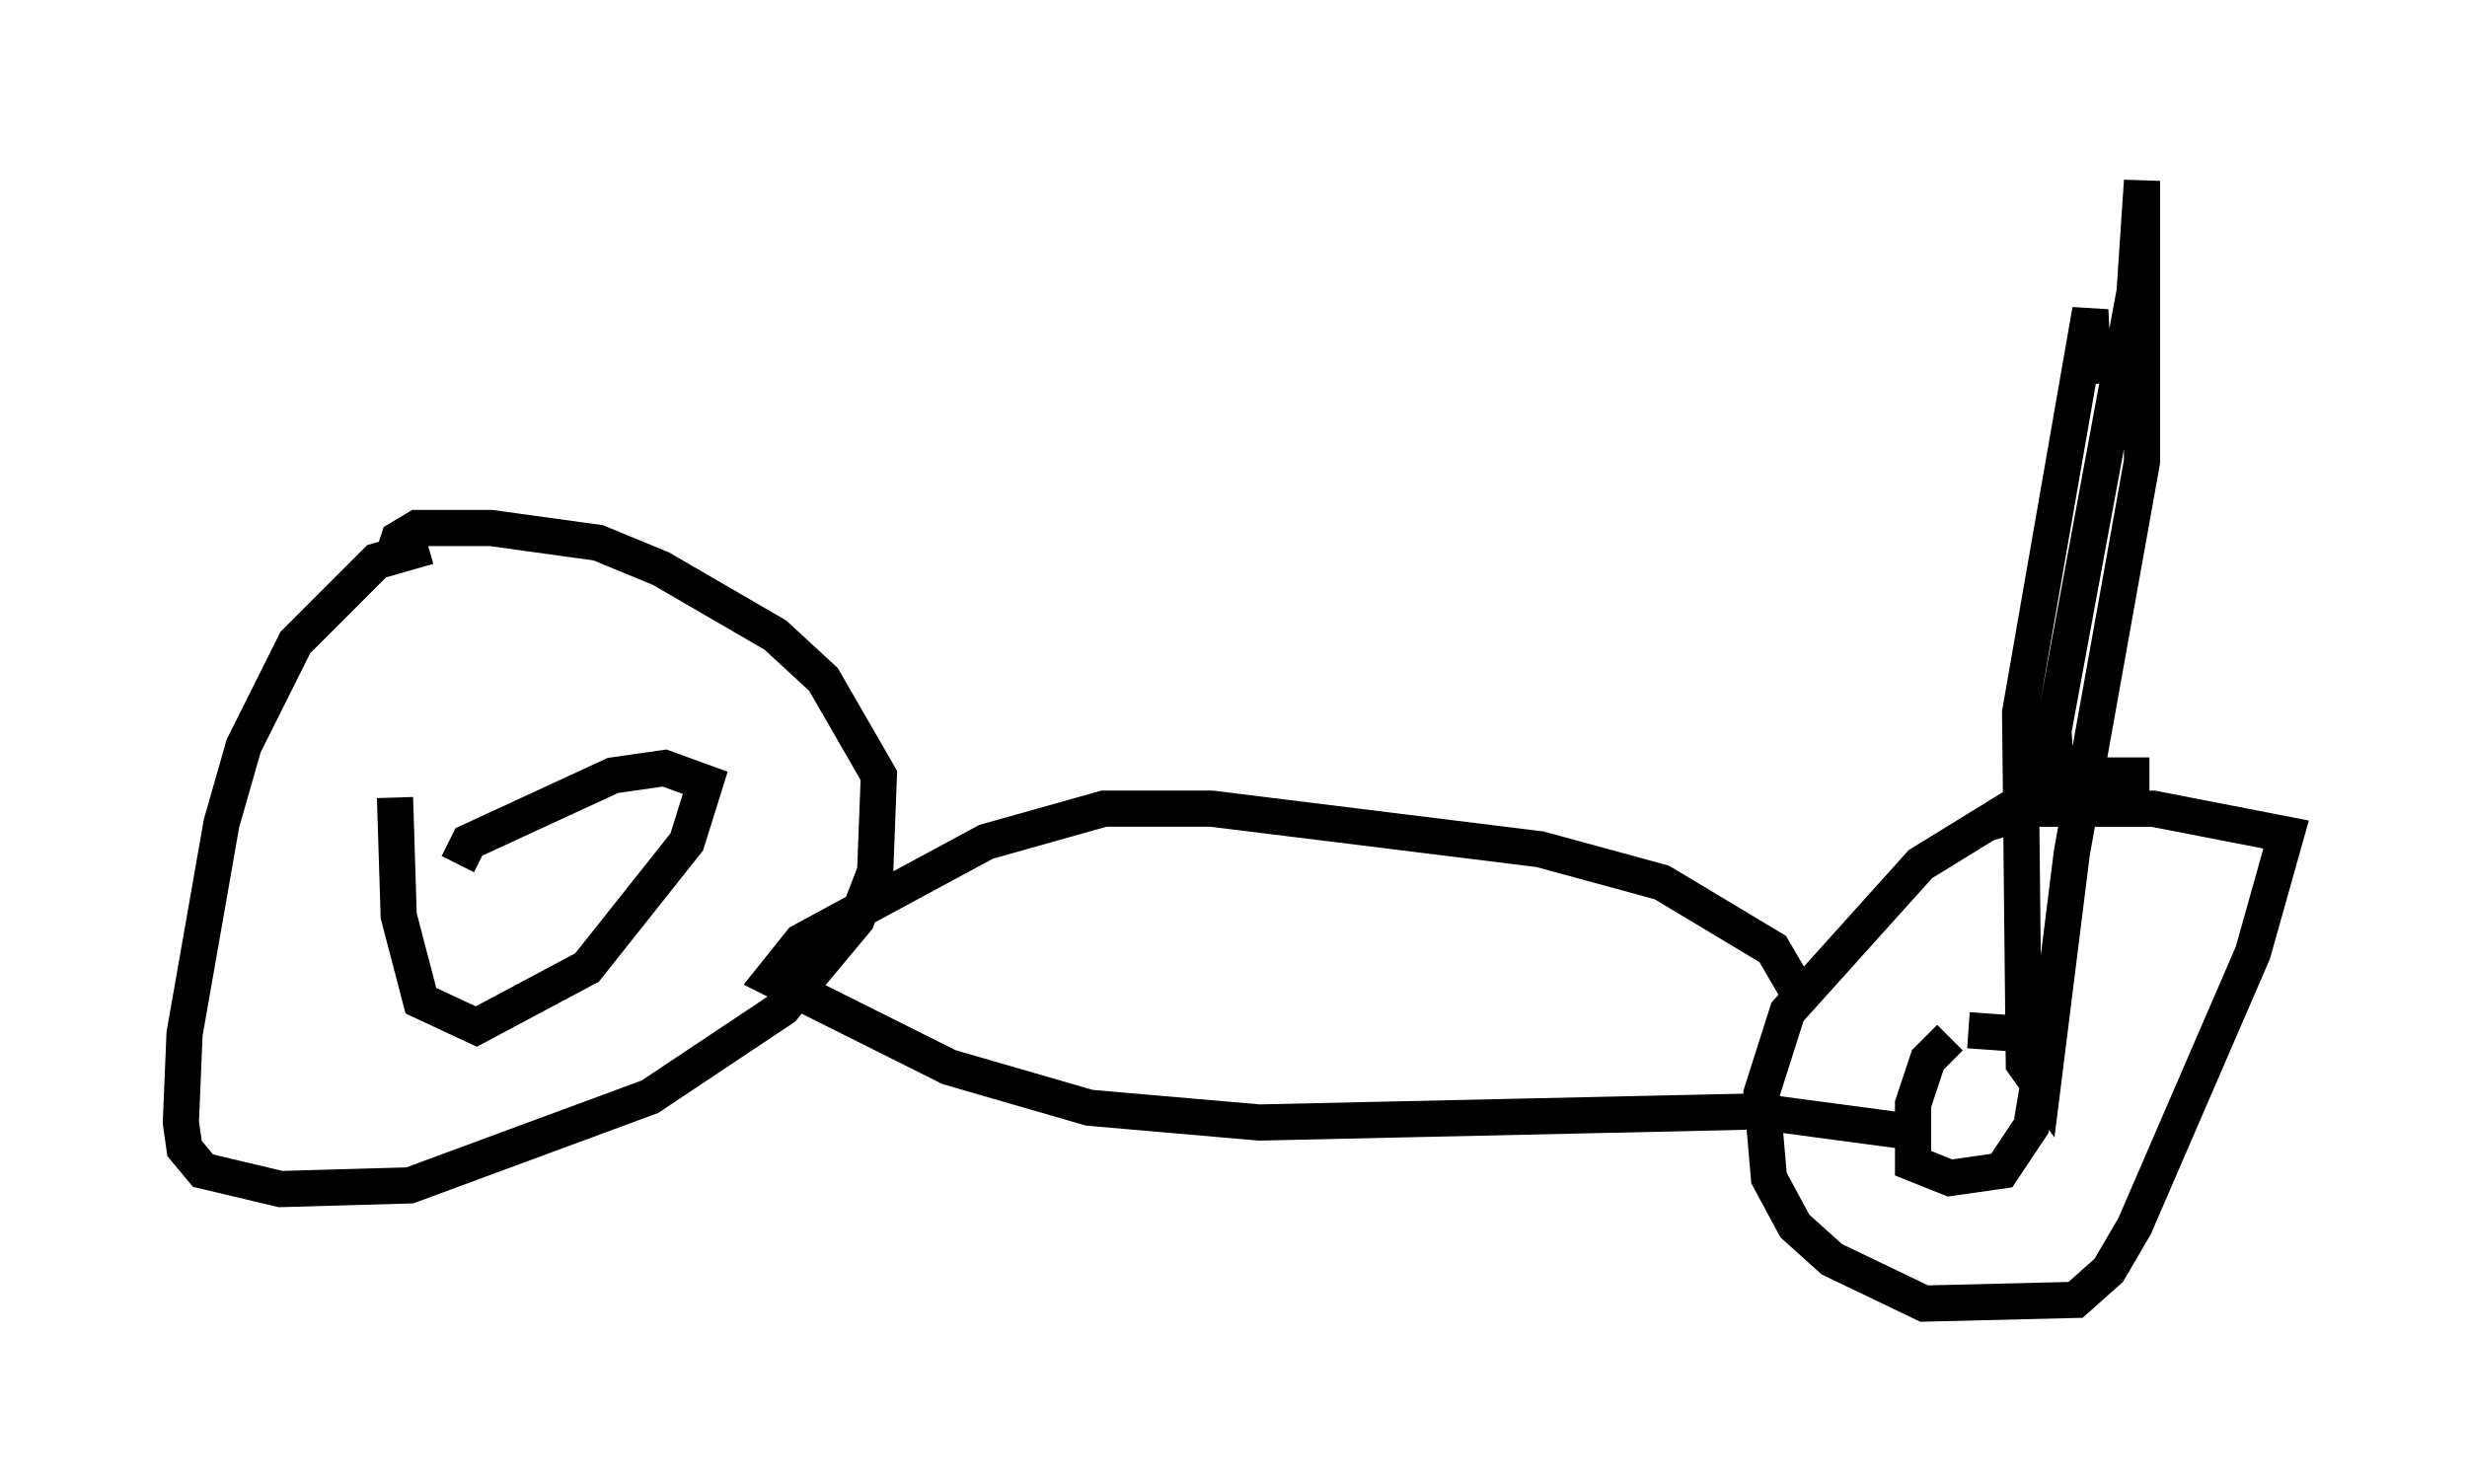 <?xml version="1.0" encoding="utf-8" ?>
<svg baseProfile="full" height="41.034" version="1.1" width="68.188" xmlns="http://www.w3.org/2000/svg" xmlns:ev="http://www.w3.org/2001/xml-events" xmlns:xlink="http://www.w3.org/1999/xlink"><defs /><rect fill="white" height="41.034" width="68.188" x="0" y="0" /><path d="M12.758, 15.208 m-0.919, -0.102 l-1.429, 0.408 -2.246, 2.246 l-1.429, 2.858 -0.613, 2.144 l-1.021, 5.819 -0.102, 2.45 l0.102, 0.715 0.51, 0.613 l2.144, 0.51 3.573, -0.102 l6.635, -2.45 3.675, -2.45 l2.042, -2.45 0.51, -1.327 l0.102, -2.654 -1.531, -2.654 l-1.327, -1.225 -3.165, -1.838 l-1.735, -0.715 -2.96, -0.408 l-2.042, 0.0 -0.51, 0.306 l-0.204, 0.613 m48.592, 5.921 l-2.348, 0.0 -3.981, 2.45 l-3.675, 4.083 -0.715, 2.246 l0.204, 2.348 0.715, 1.327 l1.021, 0.919 2.552, 1.225 l4.185, -0.102 0.919, -0.817 l0.715, -1.225 3.267, -7.554 l0.919, -3.267 -3.675, -0.715 l-3.267, 0.0 -1.327, 0.408 m-1.021, 5.921 l-0.613, 0.613 -0.408, 1.225 l0.0, 1.633 1.021, 0.408 l1.429, -0.204 0.817, -1.225 l0.306, -1.838 -0.613, -0.715 l-1.429, -0.102 m-4.696, -1.021 l-0.715, -1.225 -3.063, -1.838 l-3.369, -0.919 -9.086, -1.123 l-2.96, 0.0 -3.267, 0.919 l-5.104, 2.756 -0.817, 1.021 l4.9, 2.45 3.879, 1.123 l4.696, 0.408 13.781, -0.306 l4.594, 0.613 m-42.263, -9.29 l0.102, 3.267 0.613, 2.348 l1.531, 0.715 3.063, -1.633 l2.756, -3.471 0.51, -1.633 l-1.123, -0.408 -1.429, 0.204 l-3.981, 1.838 -0.306, 0.613 m44.203, -2.348 l-0.102, -1.327 2.246, -12.148 l0.204, -3.063 0.0, 7.758 l-1.94, 10.821 -0.817, 6.533 l-0.51, -0.715 -0.102, -9.698 l1.94, -11.127 0.102, 2.042 " fill="none" stroke="black" stroke-width="1" /></svg>